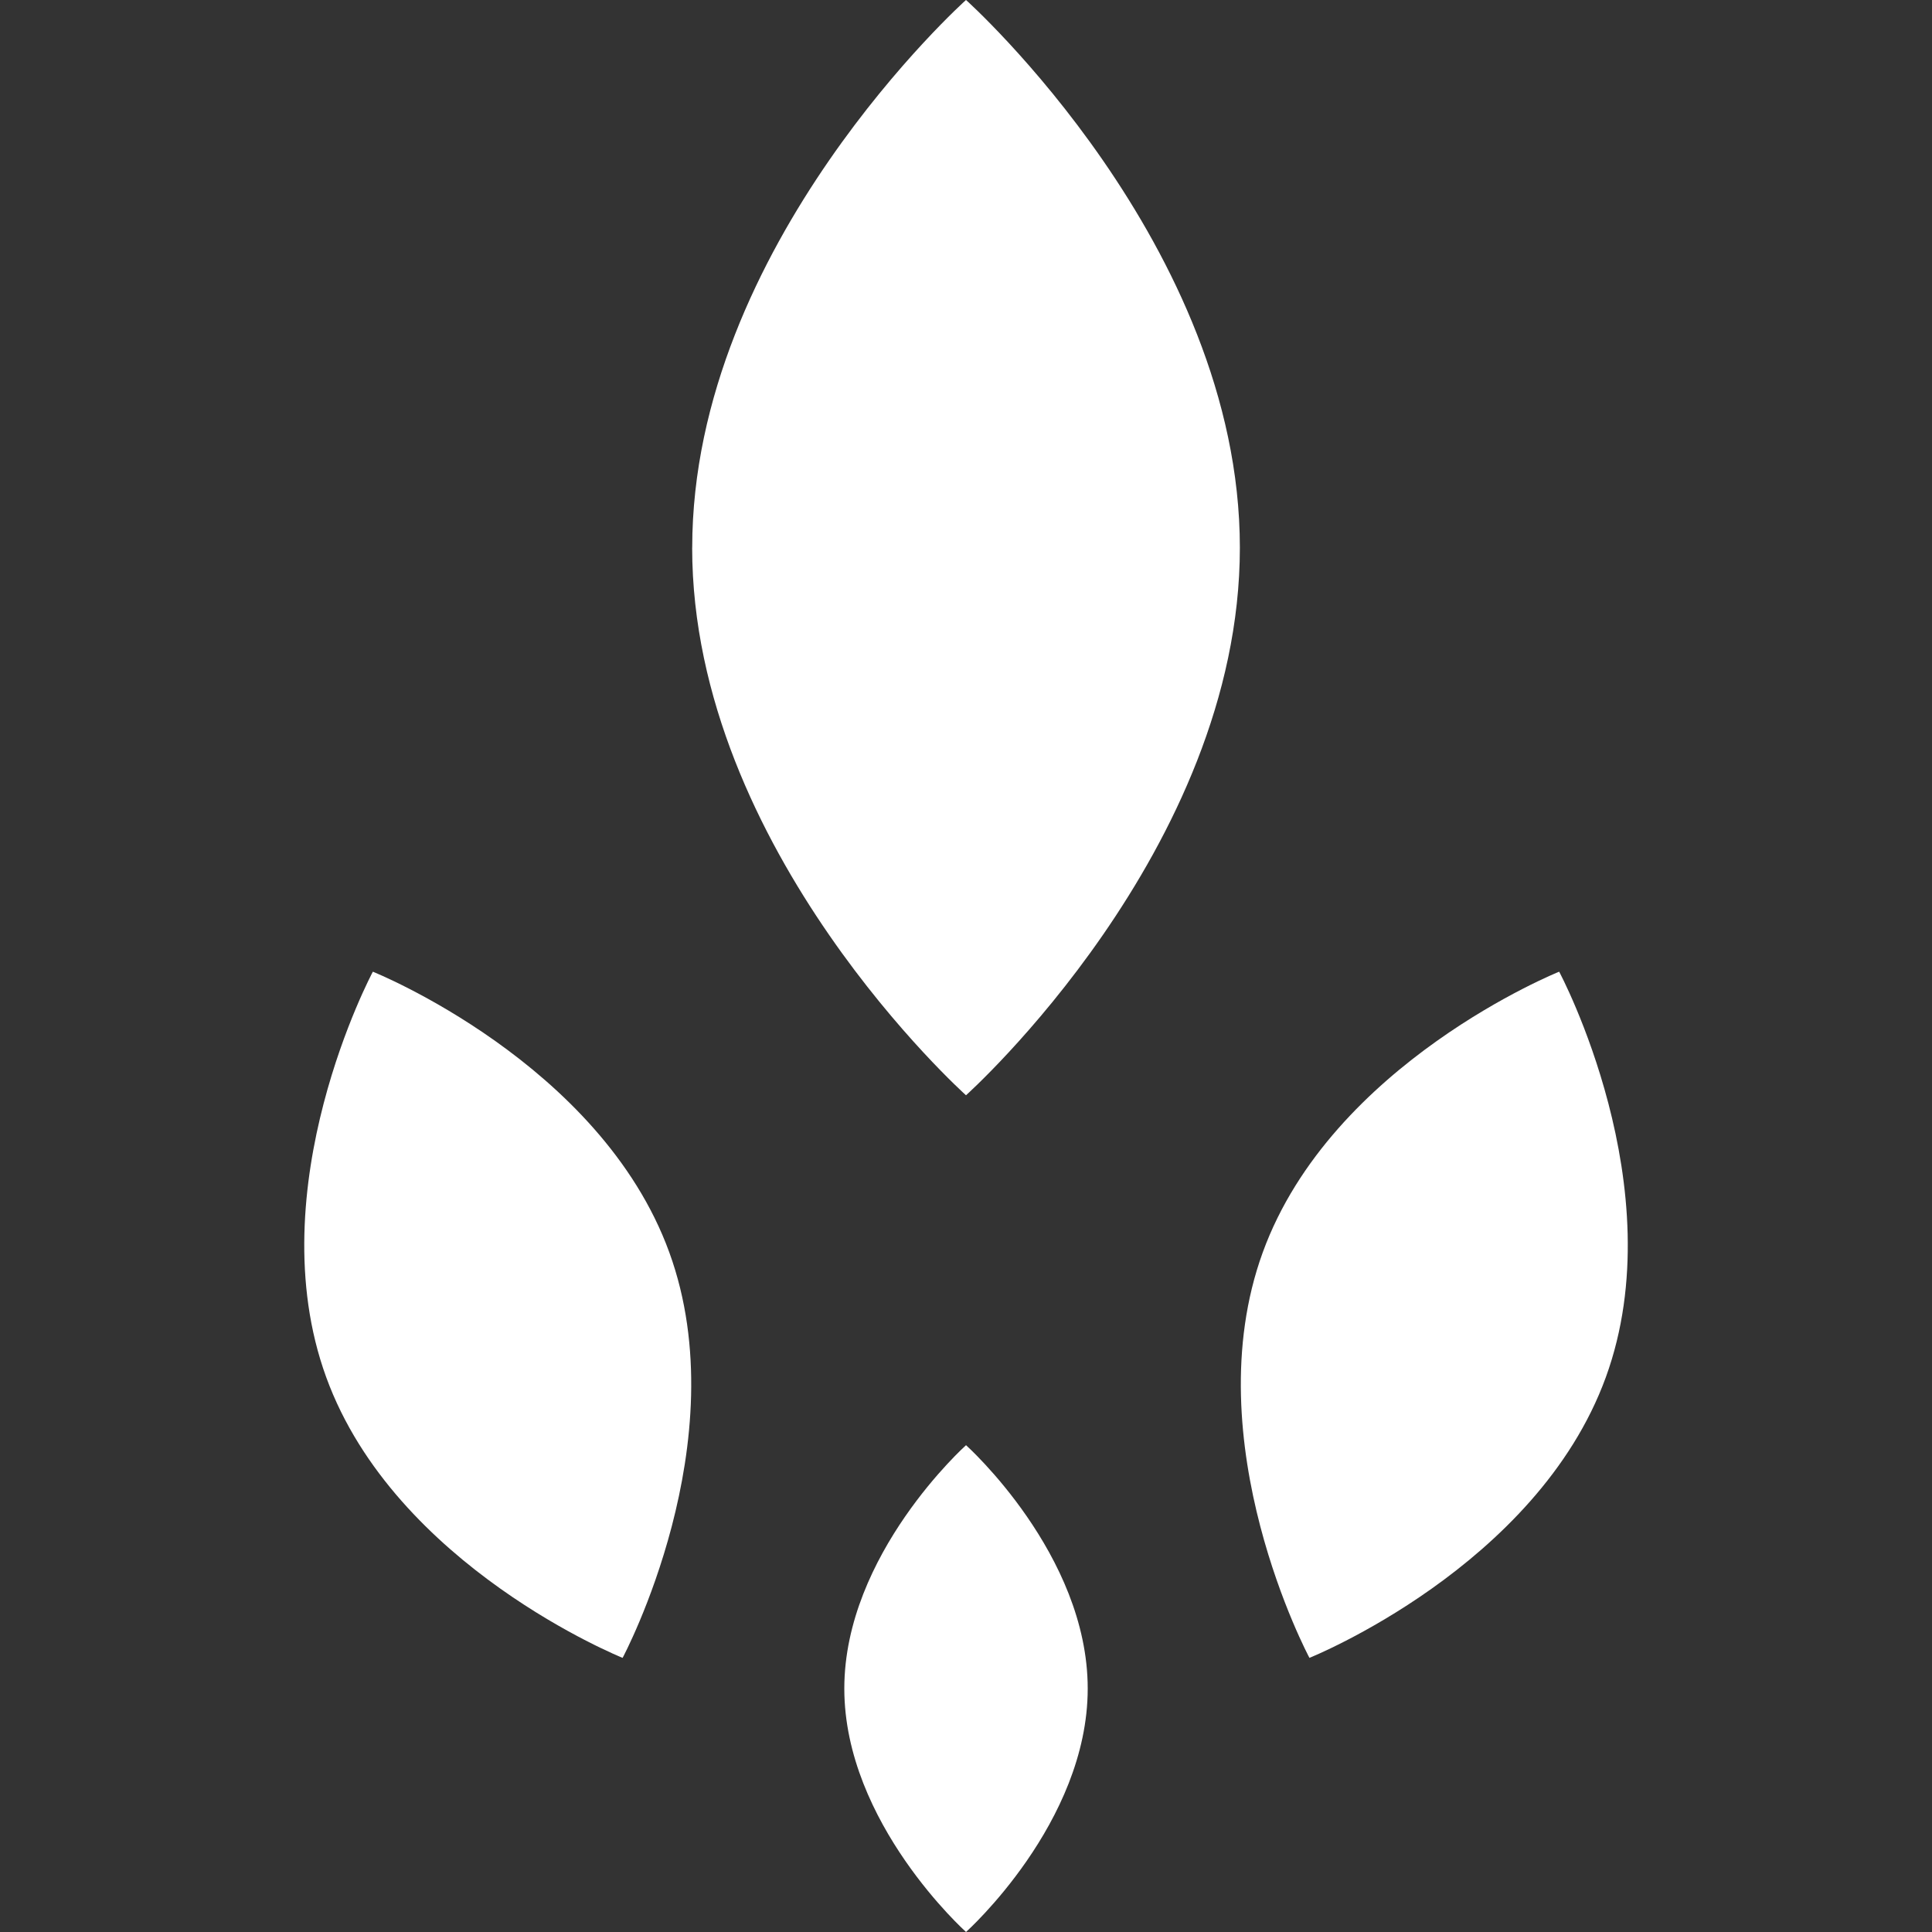 <svg width="76" height="76" fill="none" xmlns="http://www.w3.org/2000/svg"><rect width="100%" height="100%" fill="#333333" stroke="none"/><g clip-path="url(#clip0_232_86)"><path d="M33.213 66.424c0 5.288 4.788 9.575 4.788 9.575s4.787-4.287 4.787-9.575c0-5.288-4.787-9.574-4.787-9.574s-4.788 4.286-4.788 9.574zM63.17 54.176c-2.713 7.453-11.66 11.04-11.66 11.04s-4.549-8.498-1.836-15.952c2.713-7.454 11.66-11.04 11.66-11.04s4.549 8.498 1.836 15.952zm-36.842-4.912c2.713 7.453-1.836 15.952-1.836 15.952s-8.947-3.587-11.66-11.04c-2.713-7.454 1.835-15.952 1.835-15.952s8.948 3.586 11.661 11.04zm.9-27.721c0 11.898 10.772 21.542 10.772 21.542s10.773-9.644 10.773-21.542C48.773 9.644 38-.001 38-.001S27.23 9.644 27.23 21.543z" fill="#fff"/></g><defs><clipPath id="clip0_232_86"><path fill="#fff" d="M0 0H76V76H0z"/></clipPath></defs></svg>
